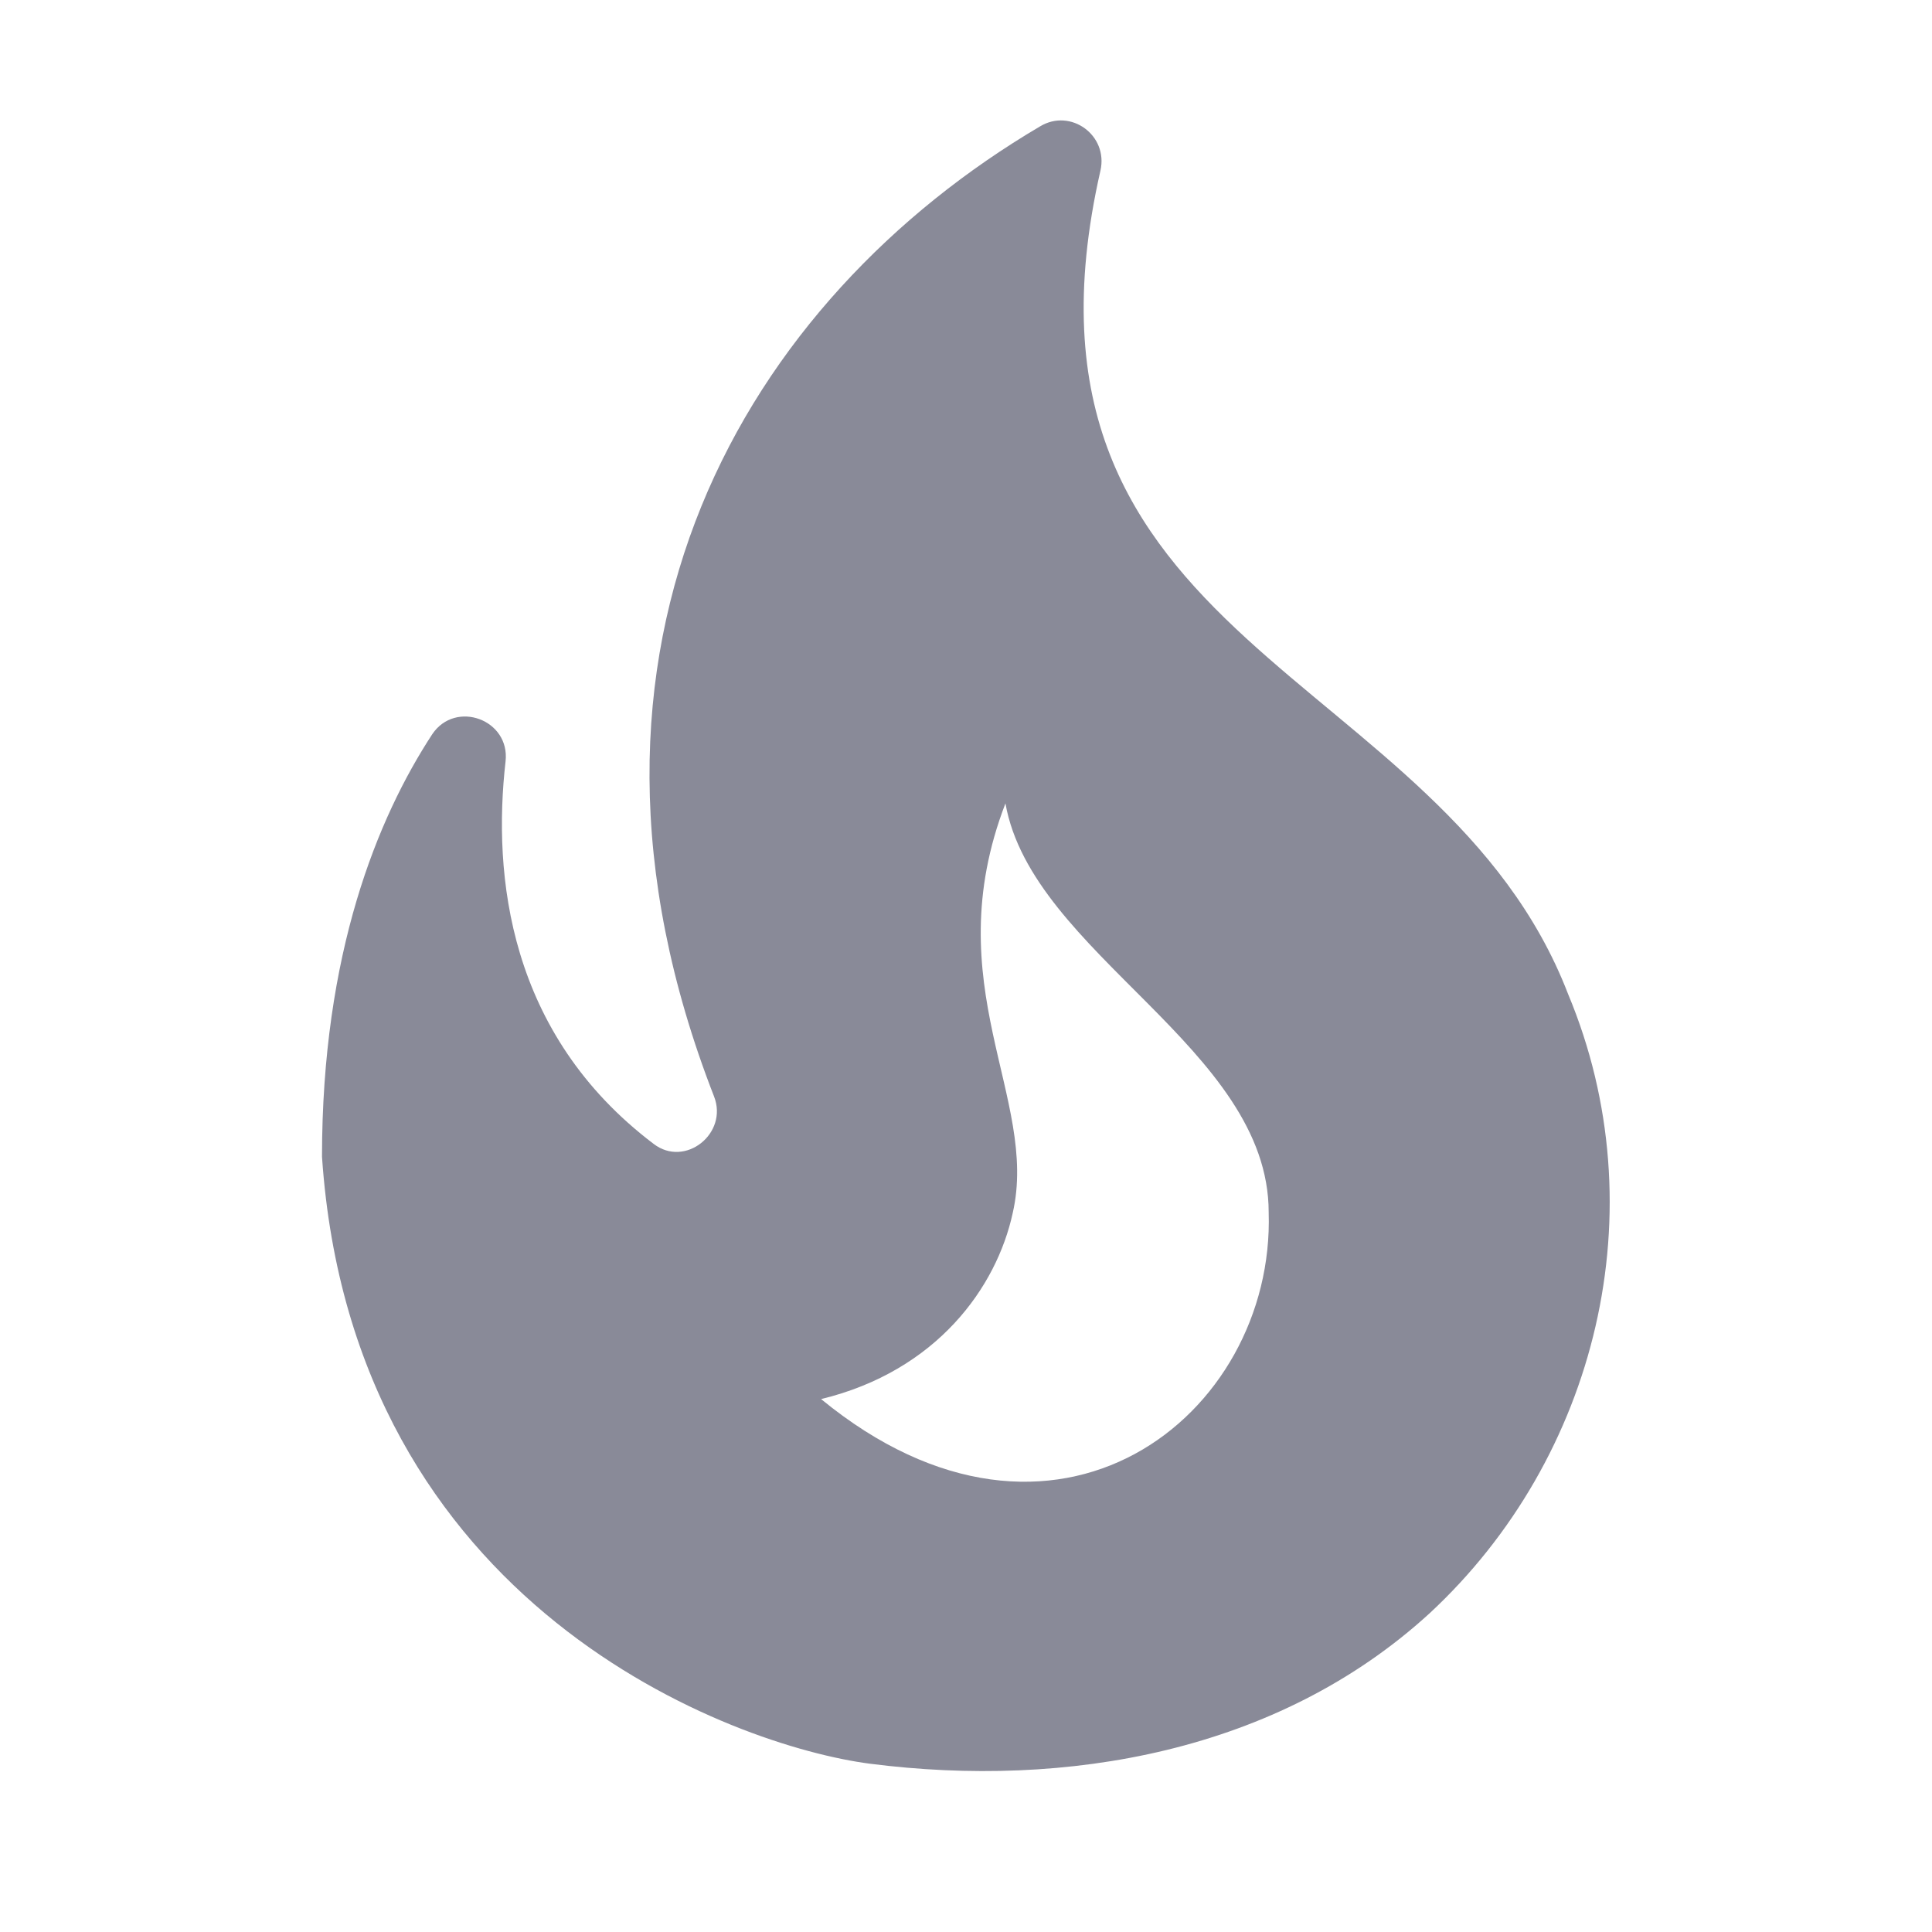 <svg width="24" height="24" viewBox="0 0 24 24" fill="none" xmlns="http://www.w3.org/2000/svg">
    <path d="M19.48 12.35C17.91 8.27 12.32 8.05 13.67 2.12C13.77 1.68 13.3 1.34 12.92 1.57C9.29 3.71 6.68 8 8.87 13.62C9.05 14.08 8.51 14.51 8.12 14.21C6.31 12.84 6.12 10.87 6.28 9.46C6.34 8.94 5.66 8.69 5.37 9.12C4.69 10.16 4 11.84 4 14.37C4.38 19.97 9.11 21.69 10.81 21.91C13.24 22.22 15.87 21.77 17.76 20.04C19.84 18.11 20.6 15.03 19.48 12.35ZM10.2 17.38C11.64 17.03 12.38 15.99 12.58 15.07C12.91 13.64 11.62 12.24 12.49 9.98C12.82 11.85 15.76 13.02 15.76 15.06C15.84 17.59 13.1 19.76 10.2 17.38Z" fill="#898A98"/>
</svg>
